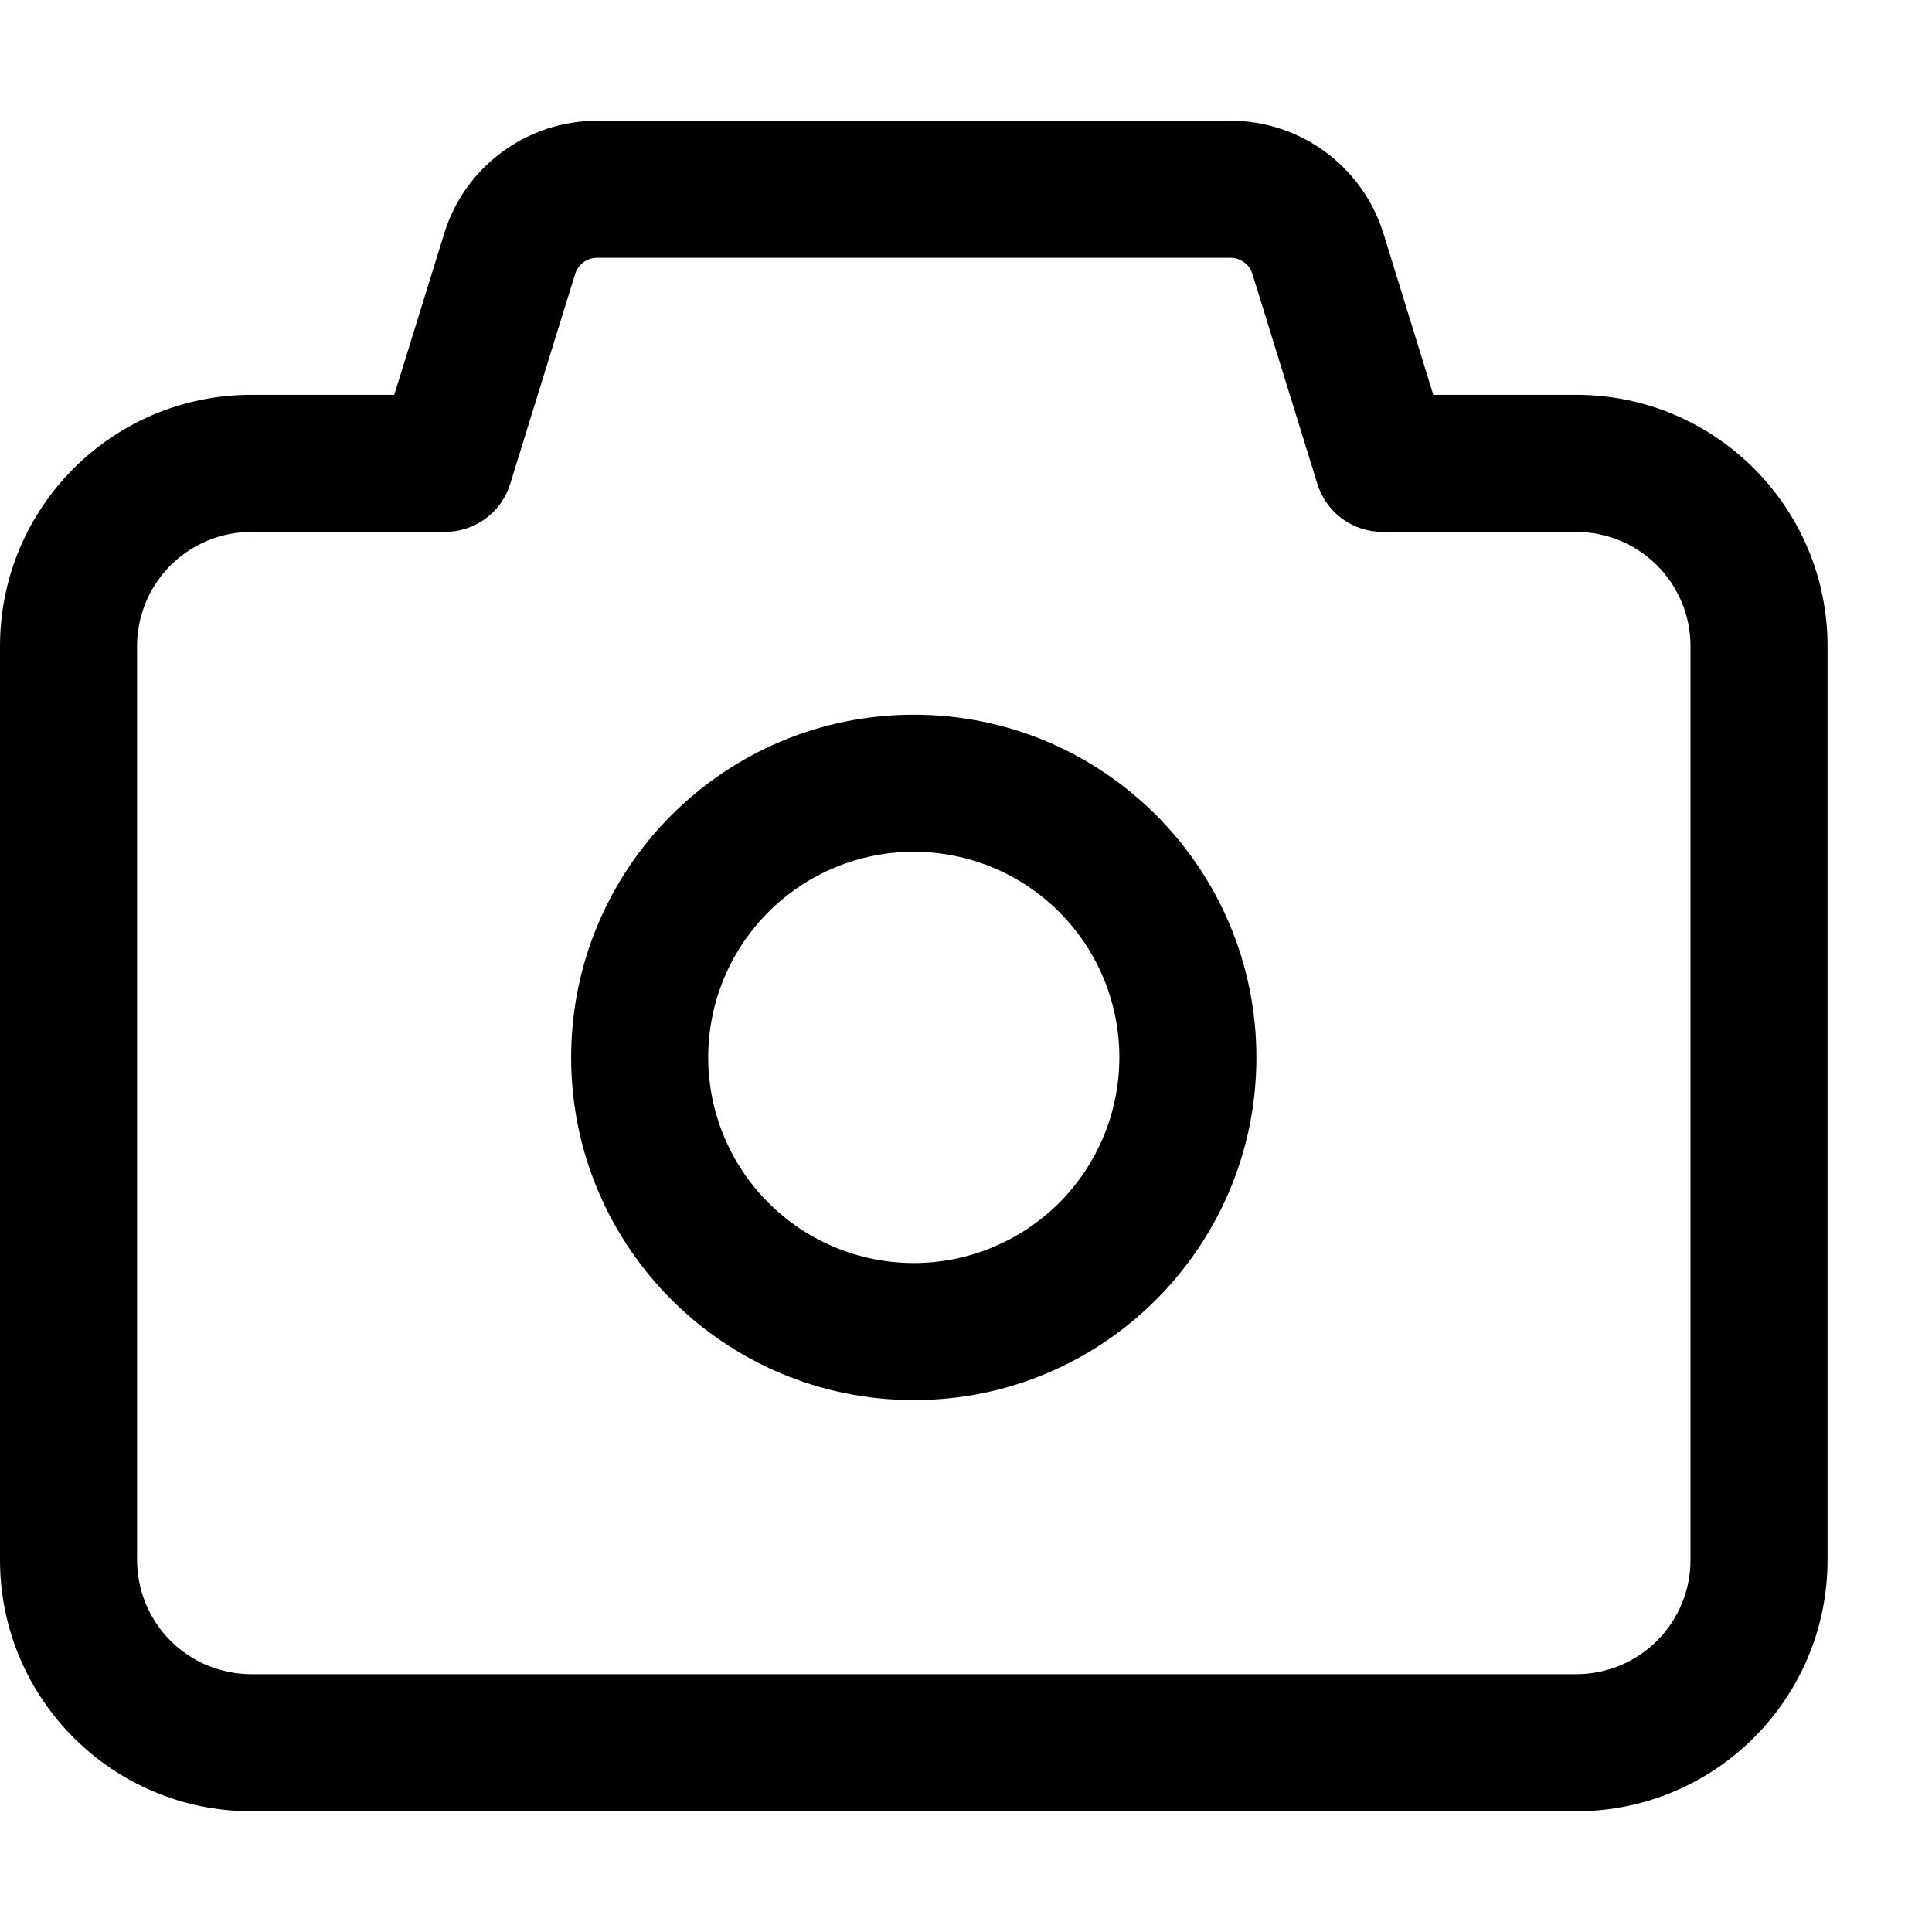 <svg width="16" height="16" viewBox="0 0 16 16" fill="none" xmlns="http://www.w3.org/2000/svg">
<path d="M3.265 3.27L3.679 1.933C3.762 1.663 3.93 1.427 4.158 1.259C4.385 1.091 4.661 1 4.944 1H10.191C10.474 1 10.75 1.091 10.977 1.259C11.205 1.427 11.373 1.663 11.457 1.933L11.87 3.27H13.054C14.203 3.27 15.135 4.202 15.135 5.351V12.919C15.135 14.068 14.203 15 13.054 15H2.081C0.932 15 7.64713e-06 14.068 7.62939e-06 12.919V5.351C7.62939e-06 4.202 0.932 3.27 2.081 3.27H3.265ZM3.684 4.405H2.081C1.957 4.405 1.834 4.43 1.719 4.477C1.604 4.525 1.5 4.595 1.412 4.682C1.324 4.77 1.255 4.875 1.207 4.989C1.16 5.104 1.135 5.227 1.135 5.351V12.919C1.135 13.043 1.16 13.166 1.207 13.281C1.255 13.396 1.324 13.5 1.412 13.588C1.5 13.676 1.604 13.745 1.719 13.793C1.834 13.84 1.957 13.865 2.081 13.865H13.054C13.178 13.865 13.301 13.84 13.416 13.793C13.531 13.745 13.635 13.676 13.723 13.588C13.811 13.5 13.88 13.396 13.928 13.281C13.976 13.166 14 13.043 14 12.919V5.351C14 5.227 13.976 5.104 13.928 4.989C13.88 4.875 13.811 4.77 13.723 4.682C13.635 4.595 13.531 4.525 13.416 4.477C13.301 4.43 13.178 4.405 13.054 4.405H11.451C11.33 4.405 11.212 4.367 11.114 4.295C11.017 4.223 10.945 4.121 10.909 4.005L10.372 2.269C10.36 2.23 10.336 2.196 10.303 2.172C10.271 2.148 10.232 2.135 10.191 2.135H4.944C4.903 2.135 4.864 2.148 4.832 2.172C4.799 2.196 4.775 2.23 4.763 2.269L4.226 4.005C4.191 4.121 4.119 4.223 4.021 4.295C3.923 4.367 3.805 4.405 3.684 4.405ZM7.568 11.595C6 11.595 4.73 10.324 4.73 8.757C4.73 7.19 6 5.919 7.568 5.919C9.135 5.919 10.405 7.19 10.405 8.757C10.405 10.324 9.135 11.595 7.568 11.595ZM7.568 10.46C8.019 10.46 8.452 10.28 8.772 9.961C9.091 9.641 9.27 9.208 9.27 8.757C9.27 8.305 9.091 7.872 8.772 7.553C8.452 7.233 8.019 7.054 7.568 7.054C7.116 7.054 6.683 7.233 6.364 7.553C6.044 7.872 5.865 8.305 5.865 8.757C5.865 9.208 6.044 9.641 6.364 9.961C6.683 10.28 7.116 10.46 7.568 10.46Z" fill="black"/>
</svg>
